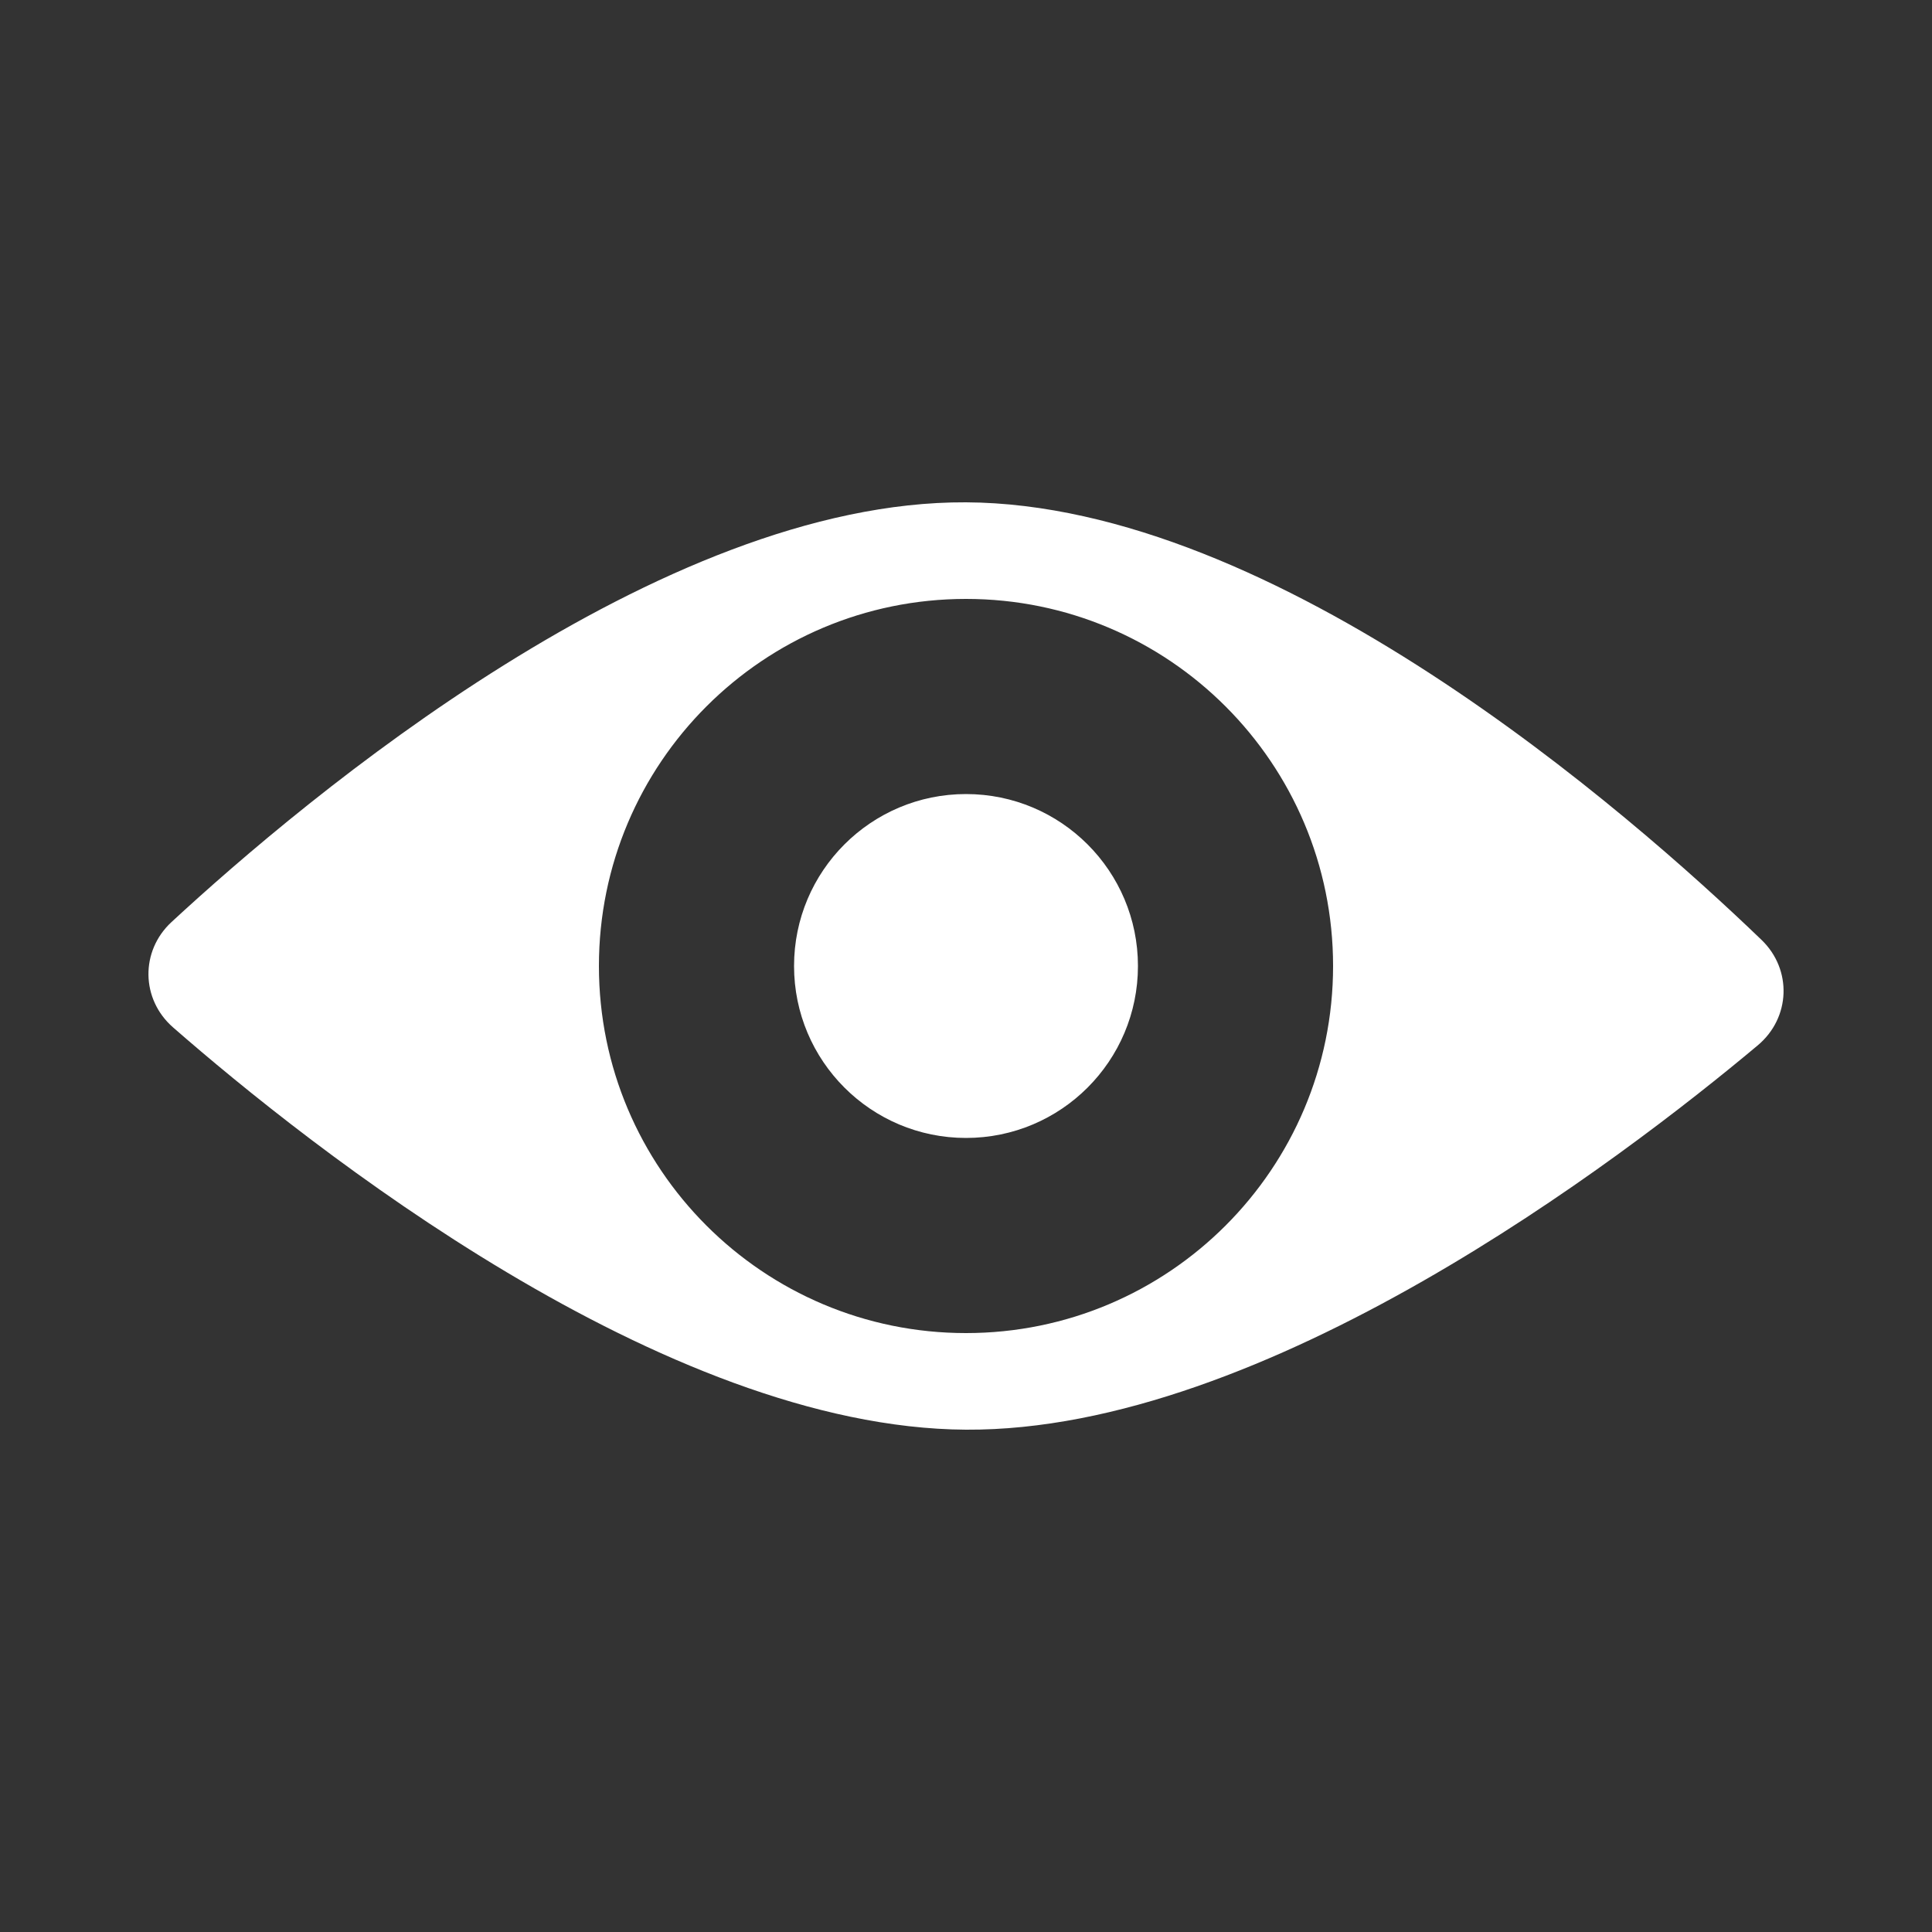 <?xml version="1.0" encoding="utf-8"?>
<!-- Generator: Adobe Illustrator 24.0.0, SVG Export Plug-In . SVG Version: 6.00 Build 0)  -->
<svg version="1.1" id="icons_set" xmlns="http://www.w3.org/2000/svg" xmlns:xlink="http://www.w3.org/1999/xlink" x="0px" y="0px"
	 viewBox="0 0 50 50" style="enable-background:new 0 0 50 50;" xml:space="preserve">
<rect x="0" y="0" width="50" height="50" fill="#333333" stroke="none"/>
<style type="text/css">
	.st0{fill:#FFFFFF;}
</style>
<title>Visual</title>
<g>
<path class="st0" fill-rule="evenodd" clip-rule="evenodd" d="M4.439 23.862C7.914 20.649 17.063 12.96 25 13C33.037 13.041 42.151 21.016 45.589 24.325C46.386 25.093 46.34 26.341 45.492 27.052C41.935 30.032 32.738 37.044 25 37C17.168 36.955 8 29.664 4.479 26.589C3.646 25.862 3.627 24.613 4.439 23.862ZM25 34.5C30.247 34.5 34.5 30.247 34.5 25C34.5 19.753 30.247 15.5 25 15.5C19.753 15.5 15.5 19.753 15.5 25C15.5 30.247 19.753 34.5 25 34.5ZM25 29.45C22.543 29.45 20.55 27.458 20.55 25C20.55 22.542 22.543 20.55 25 20.55C27.458 20.55 29.45 22.542 29.45 25C29.45 27.458 27.458 29.45 25 29.45Z"/>
</g>
</svg>

